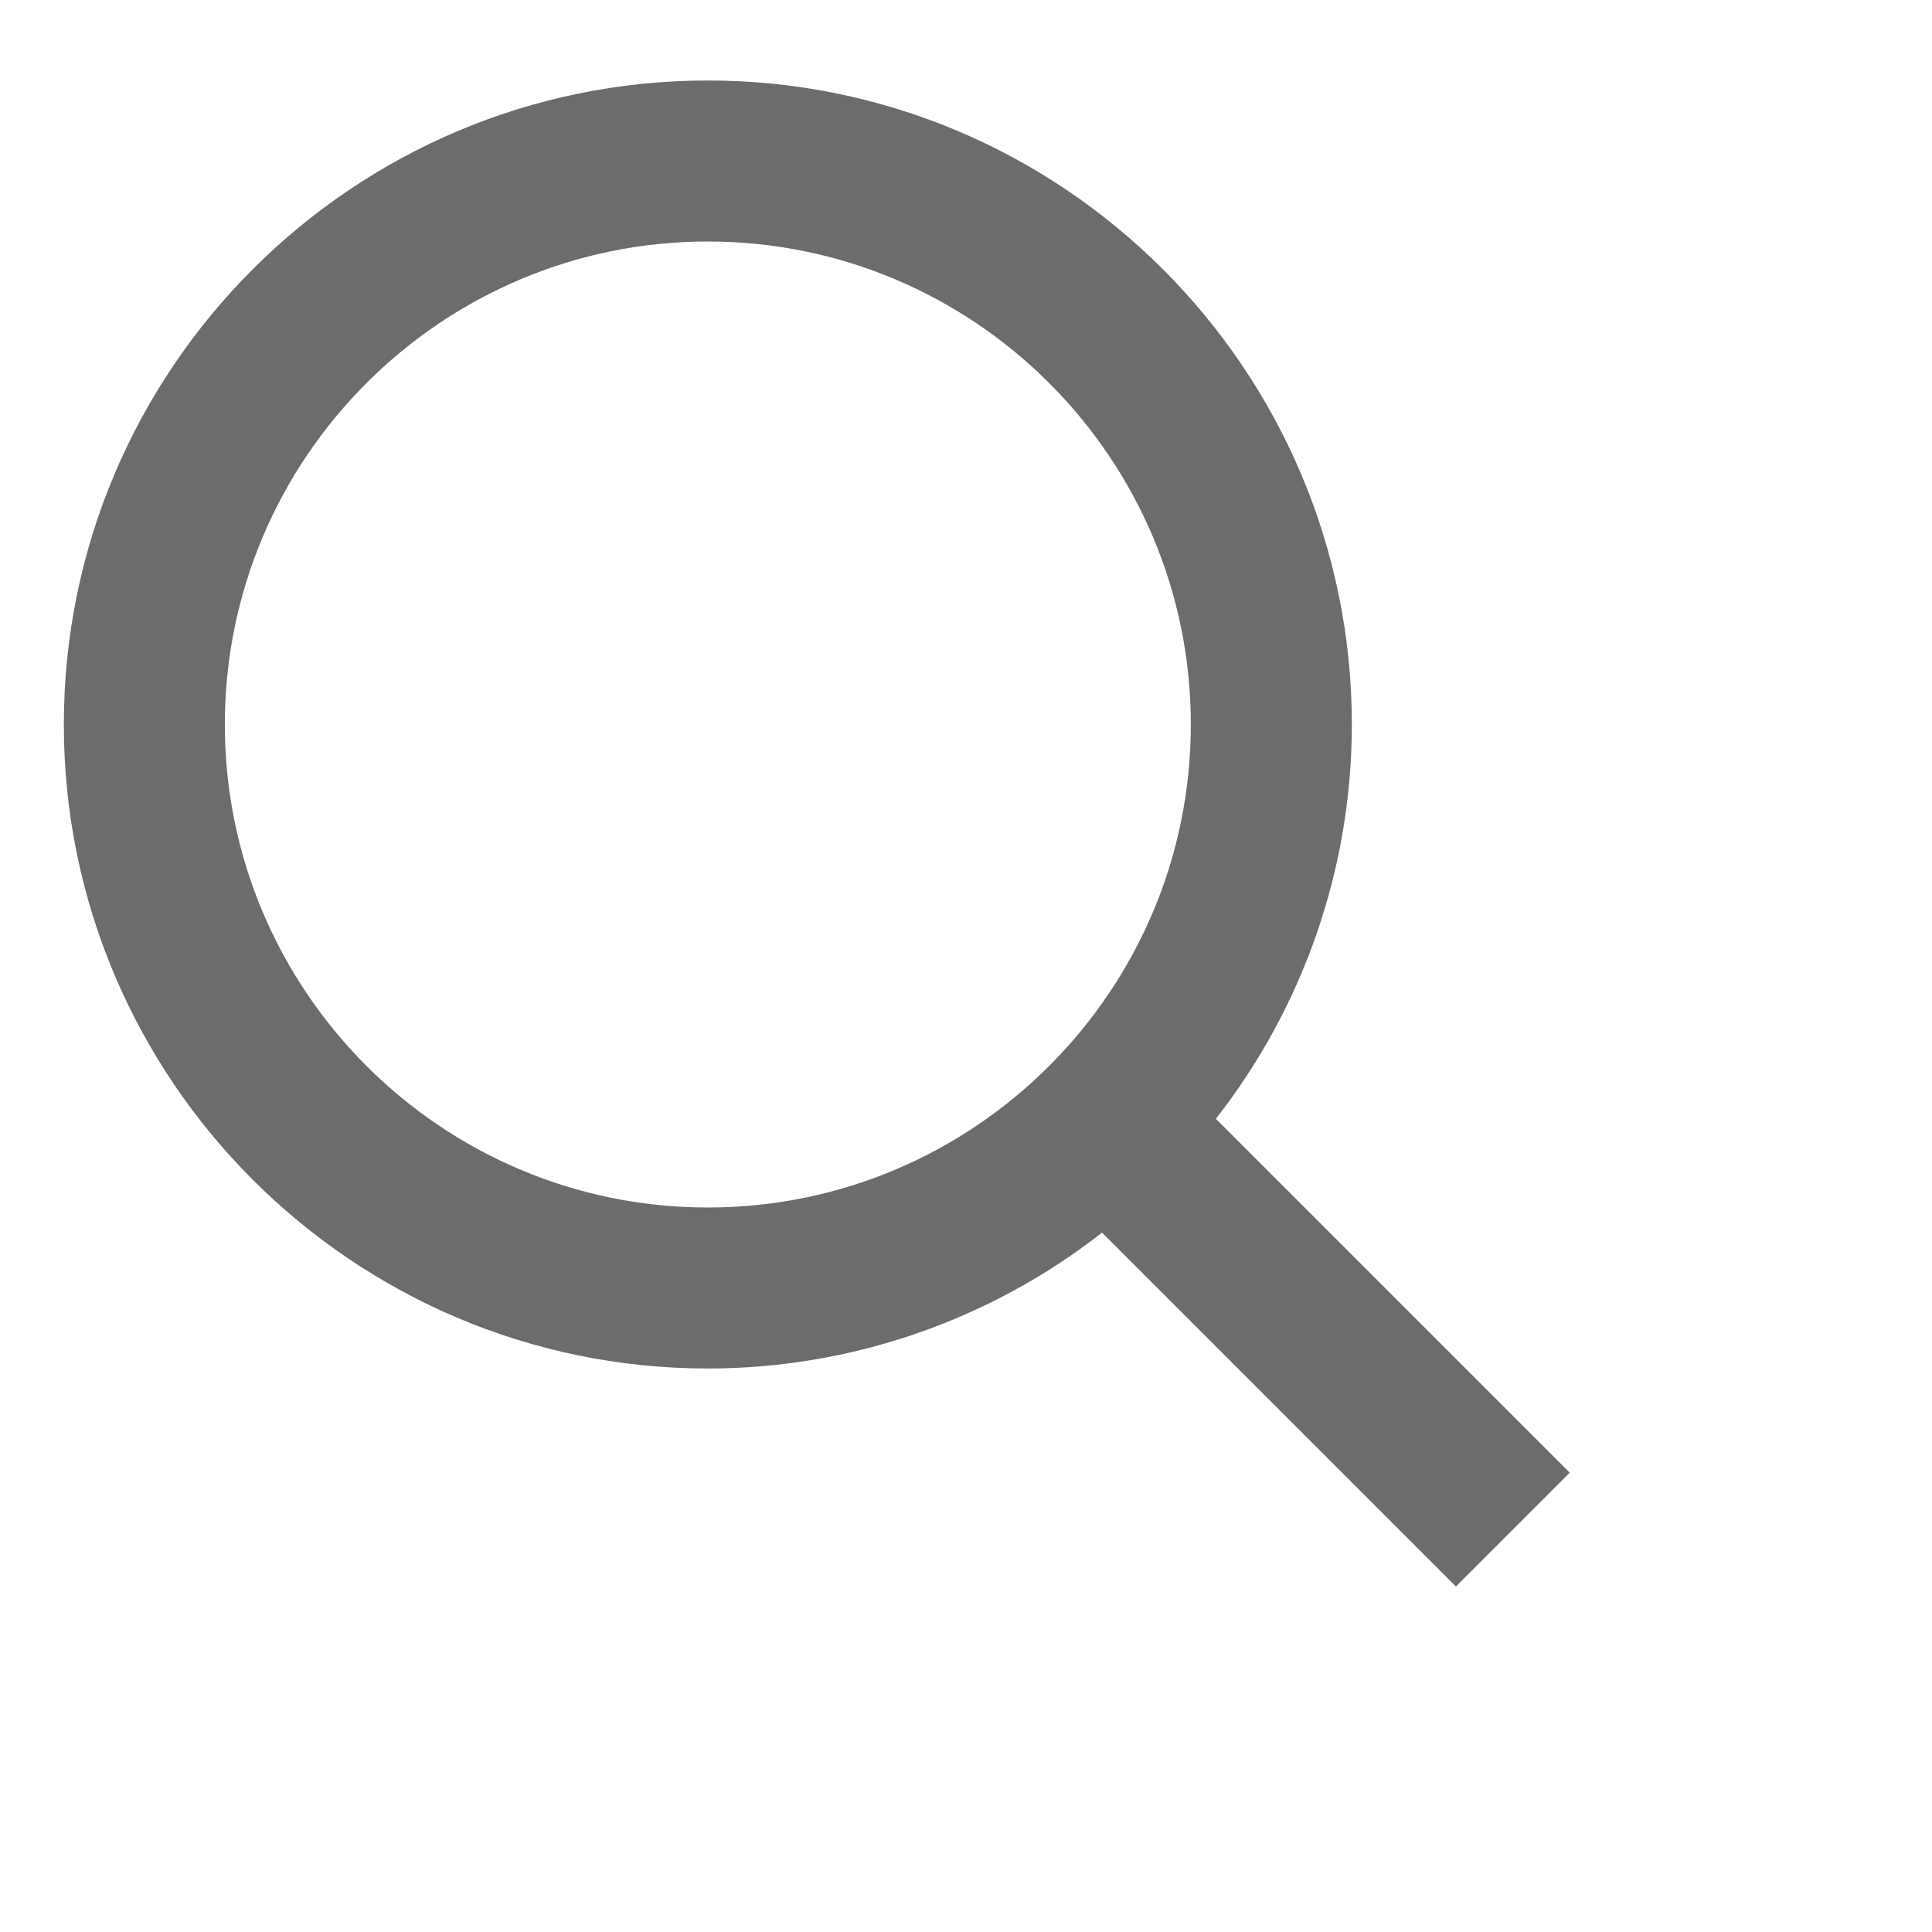 <svg width="24" height="24" viewBox="0 0 24 24" fill="none" xmlns="http://www.w3.org/2000/svg">
<path d="M8.793 17C10.568 17 12.292 16.405 13.69 15.312L18.086 19.708L19.5 18.294L15.104 13.898C16.198 12.5 16.793 10.775 16.793 9C16.793 4.589 13.204 1 8.793 1C4.382 1 0.793 4.589 0.793 9C0.793 13.411 4.382 17 8.793 17ZM8.793 3C12.102 3 14.793 5.691 14.793 9C14.793 12.309 12.102 15 8.793 15C5.484 15 2.793 12.309 2.793 9C2.793 5.691 5.484 3 8.793 3Z" fill="#6C6C6C"/>
</svg>
